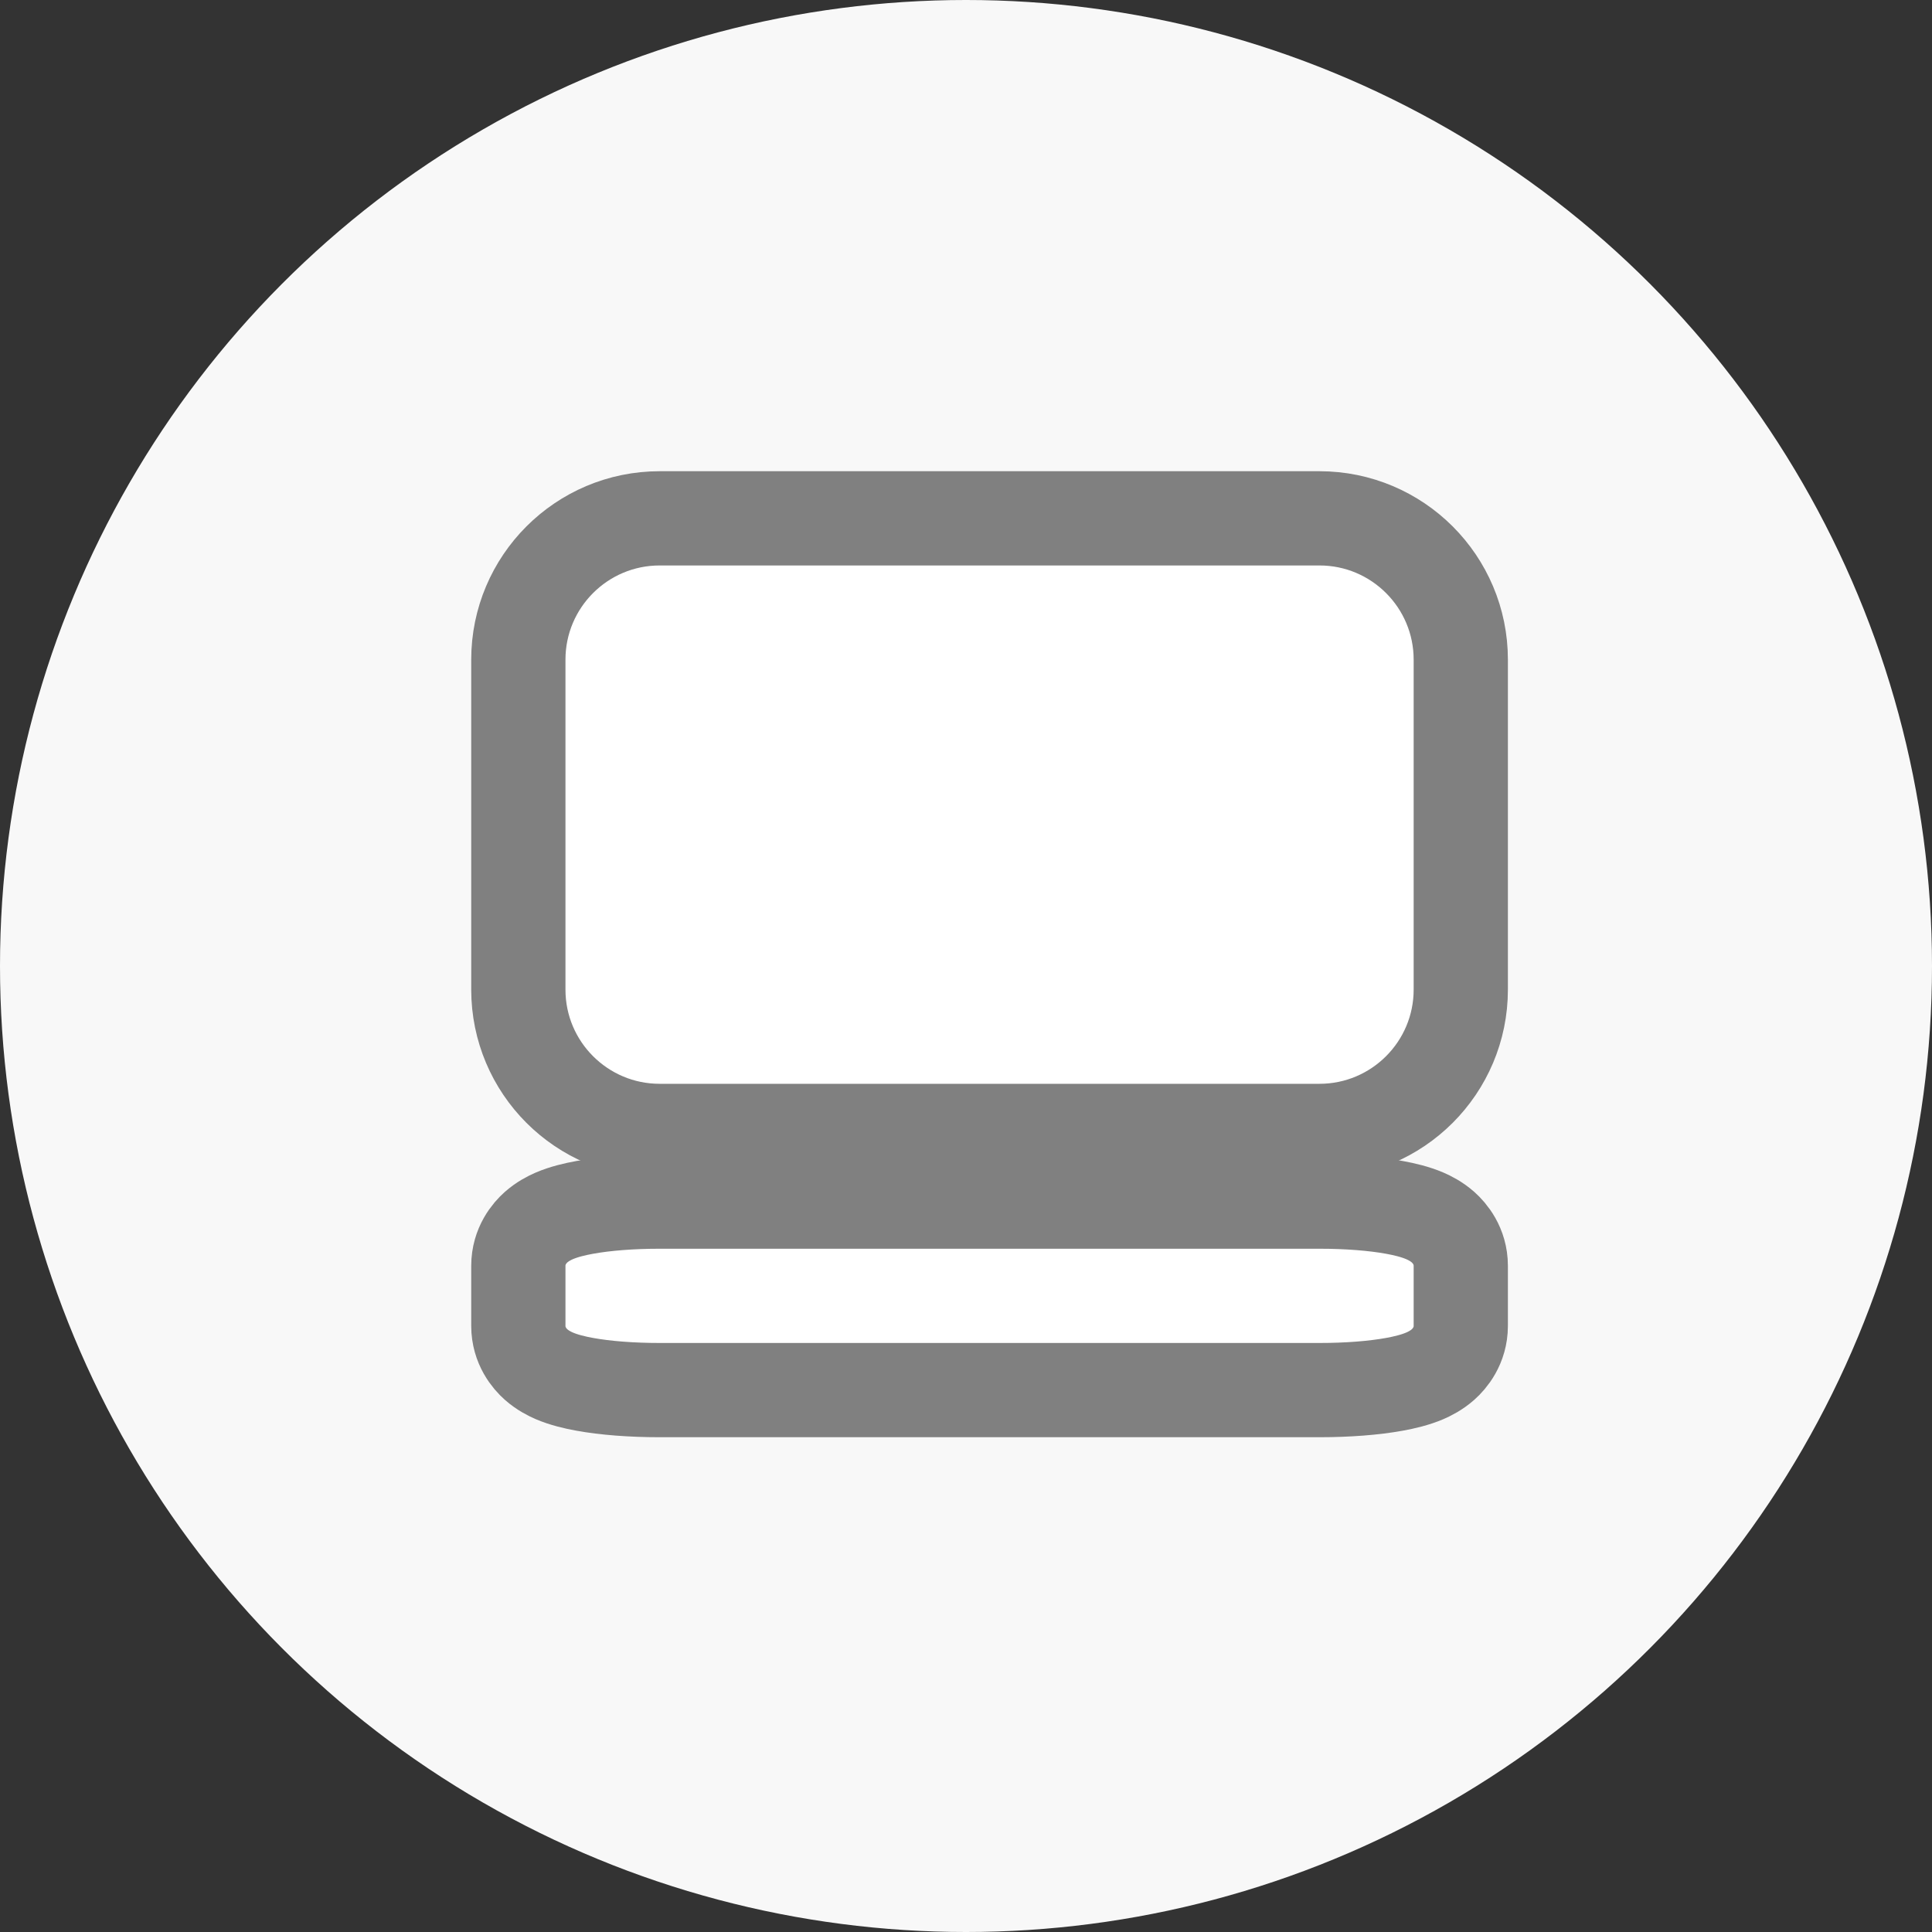 <svg width="41" height="41" viewBox="0 0 41 41" fill="none" xmlns="http://www.w3.org/2000/svg">
<rect x="0" y="0" width="41" height="41" fill="#333333" stroke="none"/>
<circle cx="20.5" cy="20.5" r="20.5" fill="#F8F8F8"/>
<path d="M11 14L11 21C11 22.657 12.343 24 14 24L28 24C29.657 24 31 22.657 31 21L31 14C31 12.343 29.657 11 28 11L14 11C12.343 11 11 12.343 11 14Z" fill="white" stroke="#808080" stroke-width="2"/>
<path d="M11 26.864L11 28.136C11 28.562 11.241 28.837 11.376 28.957C11.516 29.081 11.665 29.155 11.762 29.197C11.965 29.284 12.197 29.339 12.407 29.377C12.844 29.457 13.407 29.5 14 29.5L28 29.5C28.593 29.5 29.156 29.457 29.593 29.377C29.803 29.339 30.035 29.284 30.238 29.197C30.335 29.155 30.484 29.081 30.624 28.957C30.759 28.837 31 28.562 31 28.136L31 26.864C31 26.438 30.759 26.163 30.624 26.043C30.484 25.919 30.335 25.845 30.238 25.803C30.035 25.716 29.803 25.661 29.593 25.623C29.156 25.543 28.593 25.5 28 25.5L14 25.5C13.407 25.5 12.844 25.543 12.407 25.623C12.197 25.661 11.965 25.716 11.762 25.803C11.665 25.845 11.516 25.919 11.376 26.043C11.241 26.163 11 26.438 11 26.864Z" fill="white" stroke="#808080" stroke-width="2"/>
</svg>
